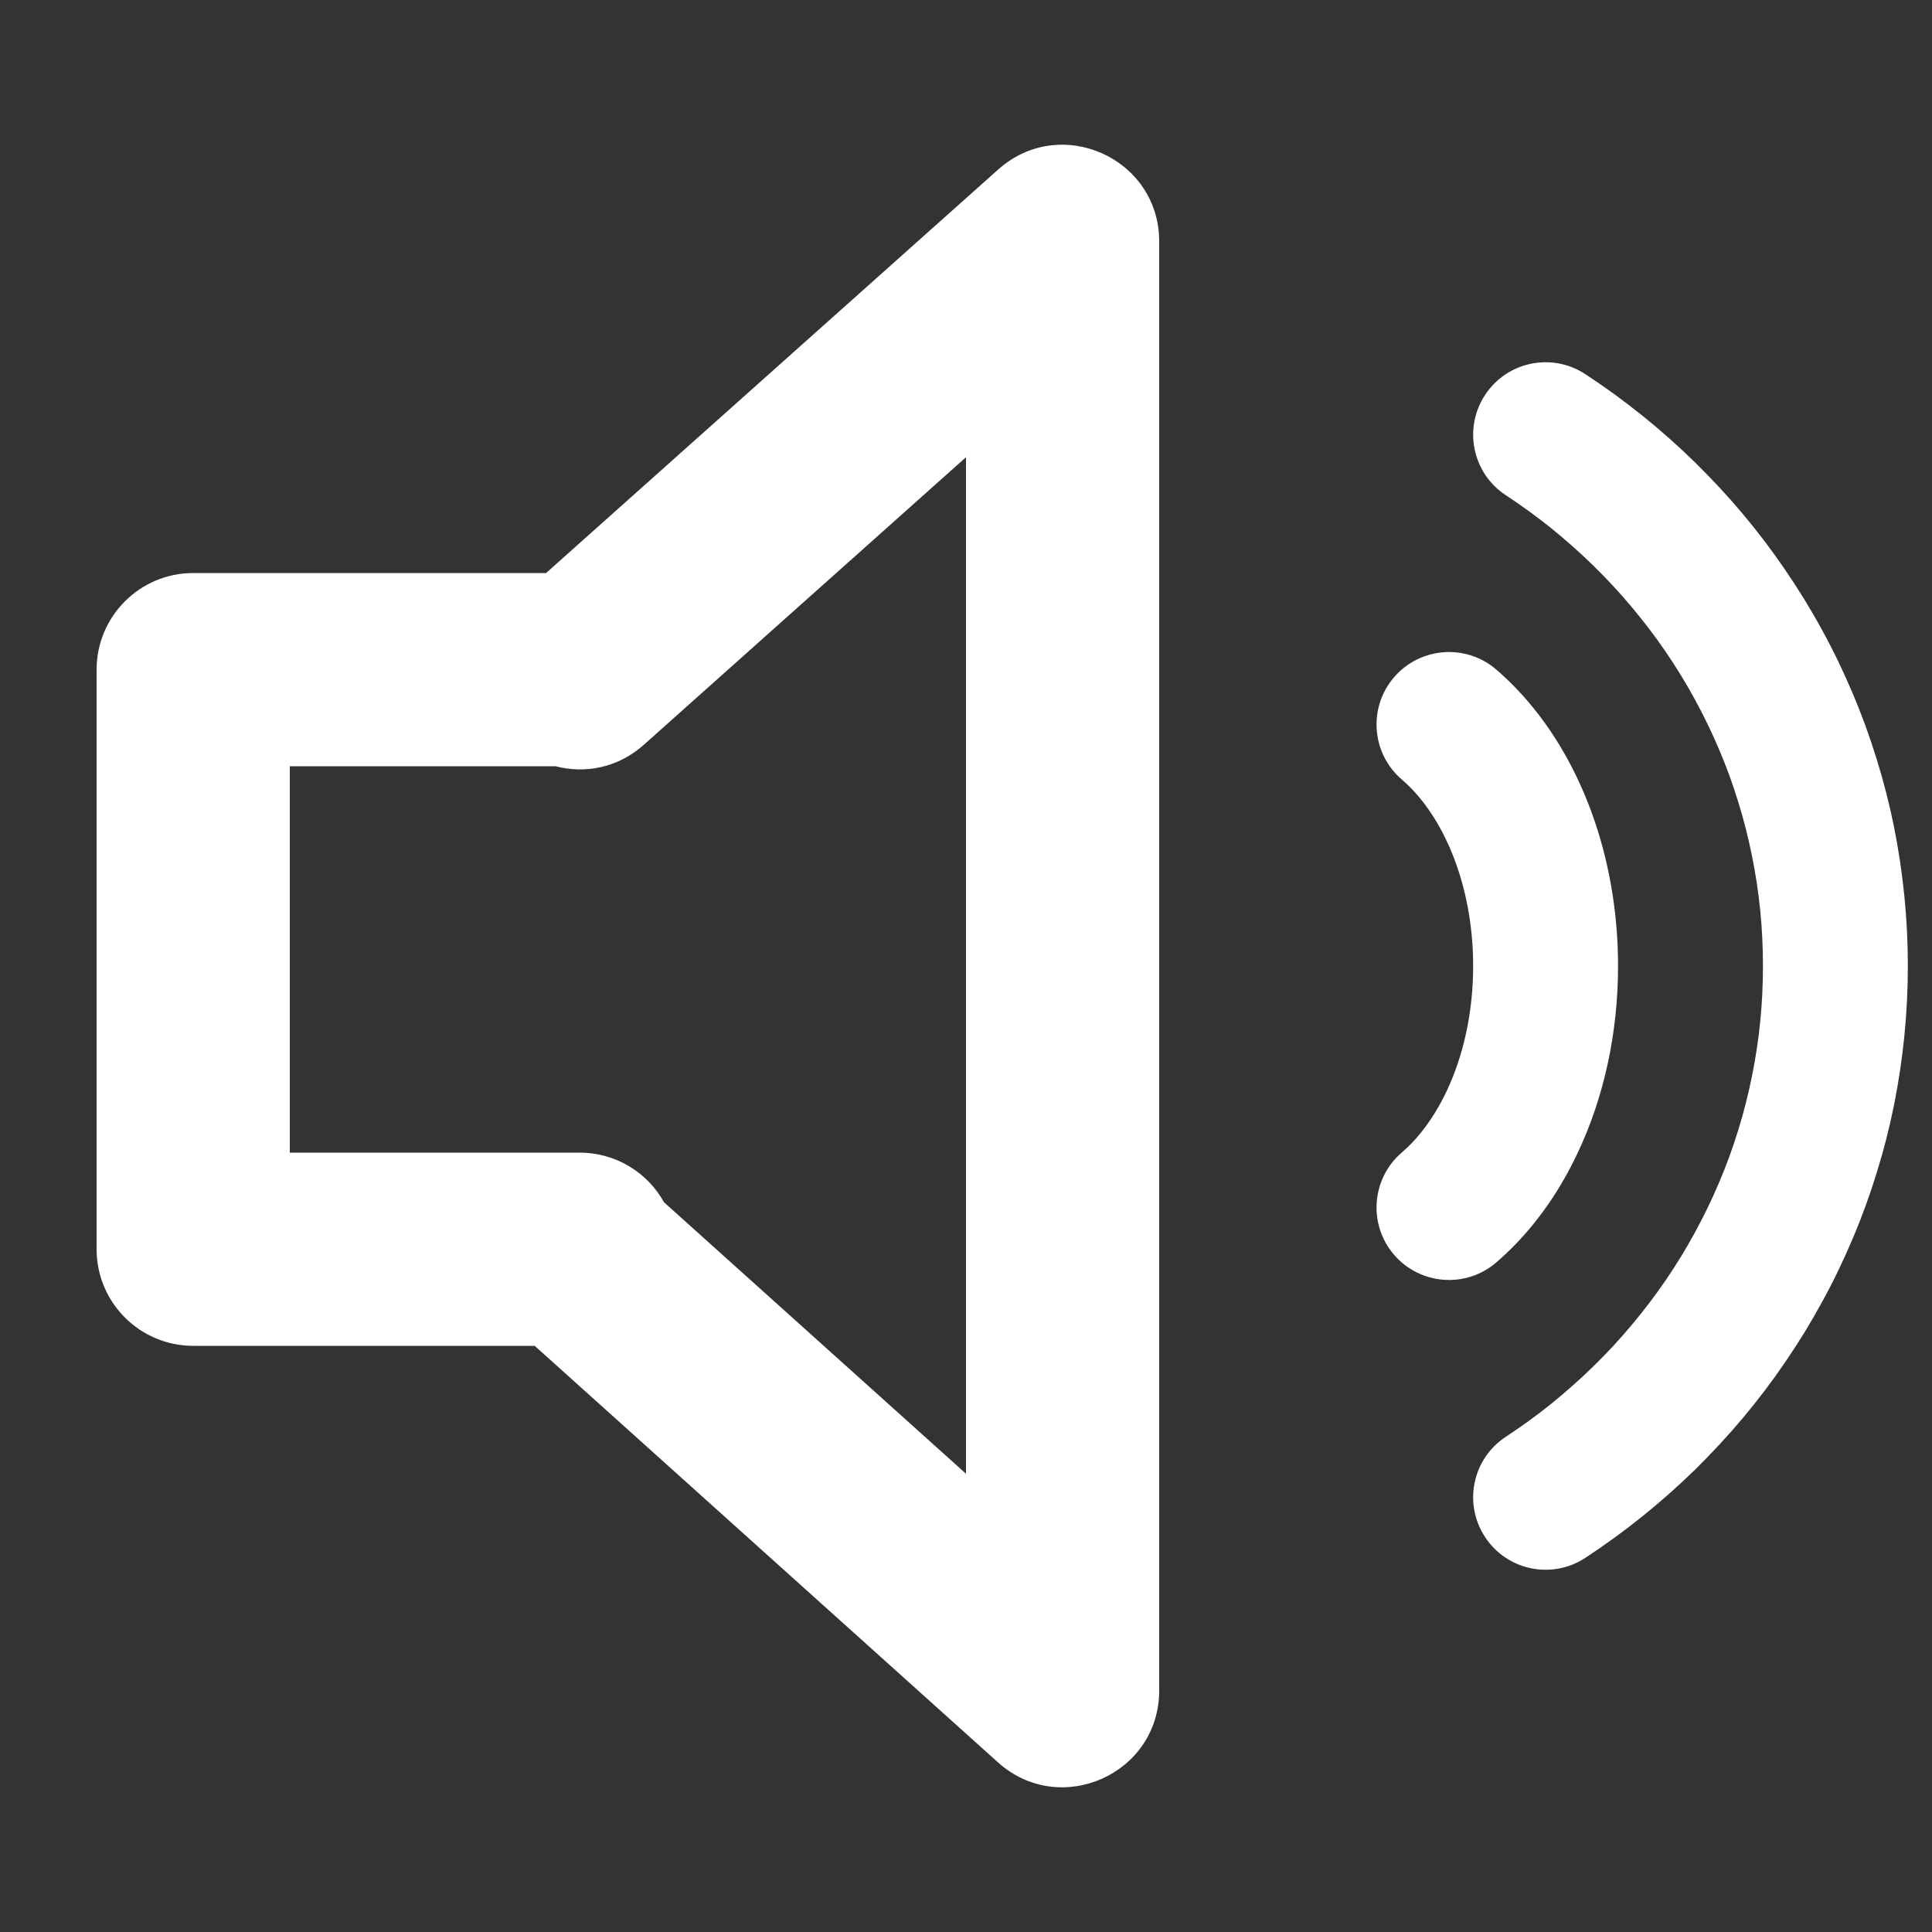 <?xml version="1.0" encoding="utf-8"?><!-- Uploaded to: SVG Repo, www.svgrepo.com, Generator: SVG Repo Mixer Tools -->
<svg width="800px" height="800px" viewBox="0 0 20 20" fill="none" xmlns="http://www.w3.org/2000/svg">
<rect x="0" y="0" width="20" height="20" fill="#333333" stroke="none"/>
<path fill-rule="evenodd" clip-rule="evenodd" d="M10.334 1.754L5.653 5.932H2C1.448 5.932 1 6.38 1 6.932V12.932C1 13.484 1.448 13.932 2 13.932H5.535L10.331 18.244C10.975 18.822 12 18.366 12 17.5V2.5C12 1.636 10.979 1.179 10.334 1.754ZM6.666 7.709L10 4.733V15.256L6.874 12.446C6.704 12.139 6.376 11.932 6 11.932H3V7.932H5.751C6.053 8.011 6.393 7.952 6.666 7.709Z" fill="#ffffff"/>
<path d="M15.489 13.069C15.175 13.339 14.701 13.303 14.431 12.989C14.161 12.675 14.197 12.201 14.511 11.931C14.545 11.902 14.578 11.87 14.611 11.837C14.749 11.694 14.872 11.513 14.973 11.301C15.151 10.926 15.25 10.476 15.25 10C15.25 9.246 15 8.567 14.611 8.163C14.578 8.129 14.545 8.098 14.511 8.069C14.197 7.799 14.161 7.325 14.431 7.011C14.701 6.697 15.175 6.661 15.489 6.931C15.559 6.991 15.626 7.055 15.691 7.122C16.362 7.818 16.75 8.872 16.75 10C16.75 10.696 16.603 11.366 16.327 11.945C16.159 12.3 15.944 12.616 15.691 12.878C15.626 12.945 15.559 13.009 15.489 13.069Z" fill="#ffffff"/>
<path d="M16.411 16.127C16.065 16.354 15.6 16.258 15.373 15.911C15.146 15.565 15.242 15.1 15.589 14.873C15.752 14.766 15.91 14.651 16.062 14.529C16.213 14.406 16.359 14.277 16.498 14.141C16.637 14.005 16.769 13.863 16.893 13.714C17.018 13.565 17.135 13.411 17.244 13.252C17.353 13.092 17.454 12.928 17.546 12.758C17.638 12.59 17.722 12.416 17.797 12.239C17.872 12.063 17.938 11.882 17.994 11.699C18.051 11.516 18.098 11.33 18.136 11.142C18.174 10.955 18.203 10.766 18.222 10.574C18.241 10.384 18.25 10.193 18.25 10C18.25 9.807 18.241 9.616 18.222 9.426C18.203 9.234 18.174 9.045 18.136 8.858C18.098 8.67 18.051 8.484 17.994 8.301C17.938 8.118 17.872 7.937 17.797 7.761C17.722 7.584 17.638 7.41 17.546 7.242C17.454 7.072 17.353 6.908 17.244 6.748C17.135 6.589 17.018 6.435 16.893 6.286C16.769 6.138 16.637 5.995 16.498 5.859C16.359 5.723 16.213 5.594 16.062 5.471C15.91 5.349 15.752 5.234 15.589 5.127C15.242 4.9 15.146 4.435 15.373 4.089C15.6 3.742 16.065 3.646 16.411 3.873C16.615 4.007 16.812 4.15 17.002 4.303C17.192 4.456 17.374 4.617 17.548 4.788C17.721 4.958 17.887 5.136 18.043 5.322C18.199 5.508 18.346 5.702 18.482 5.902C18.619 6.103 18.746 6.309 18.862 6.522C18.979 6.735 19.084 6.953 19.178 7.176C19.273 7.399 19.356 7.627 19.427 7.858C19.499 8.089 19.559 8.323 19.607 8.561C19.654 8.797 19.69 9.036 19.714 9.277C19.738 9.517 19.75 9.758 19.75 10C19.75 10.242 19.738 10.483 19.714 10.723C19.69 10.964 19.654 11.203 19.607 11.439C19.559 11.677 19.499 11.911 19.427 12.142C19.356 12.373 19.273 12.601 19.178 12.824C19.084 13.047 18.979 13.265 18.862 13.478C18.746 13.691 18.619 13.898 18.482 14.098C18.346 14.298 18.199 14.492 18.043 14.678C17.887 14.864 17.721 15.042 17.548 15.213C17.374 15.383 17.192 15.544 17.002 15.697C16.812 15.85 16.615 15.993 16.411 16.127Z" fill="#ffffff"/>
</svg>

